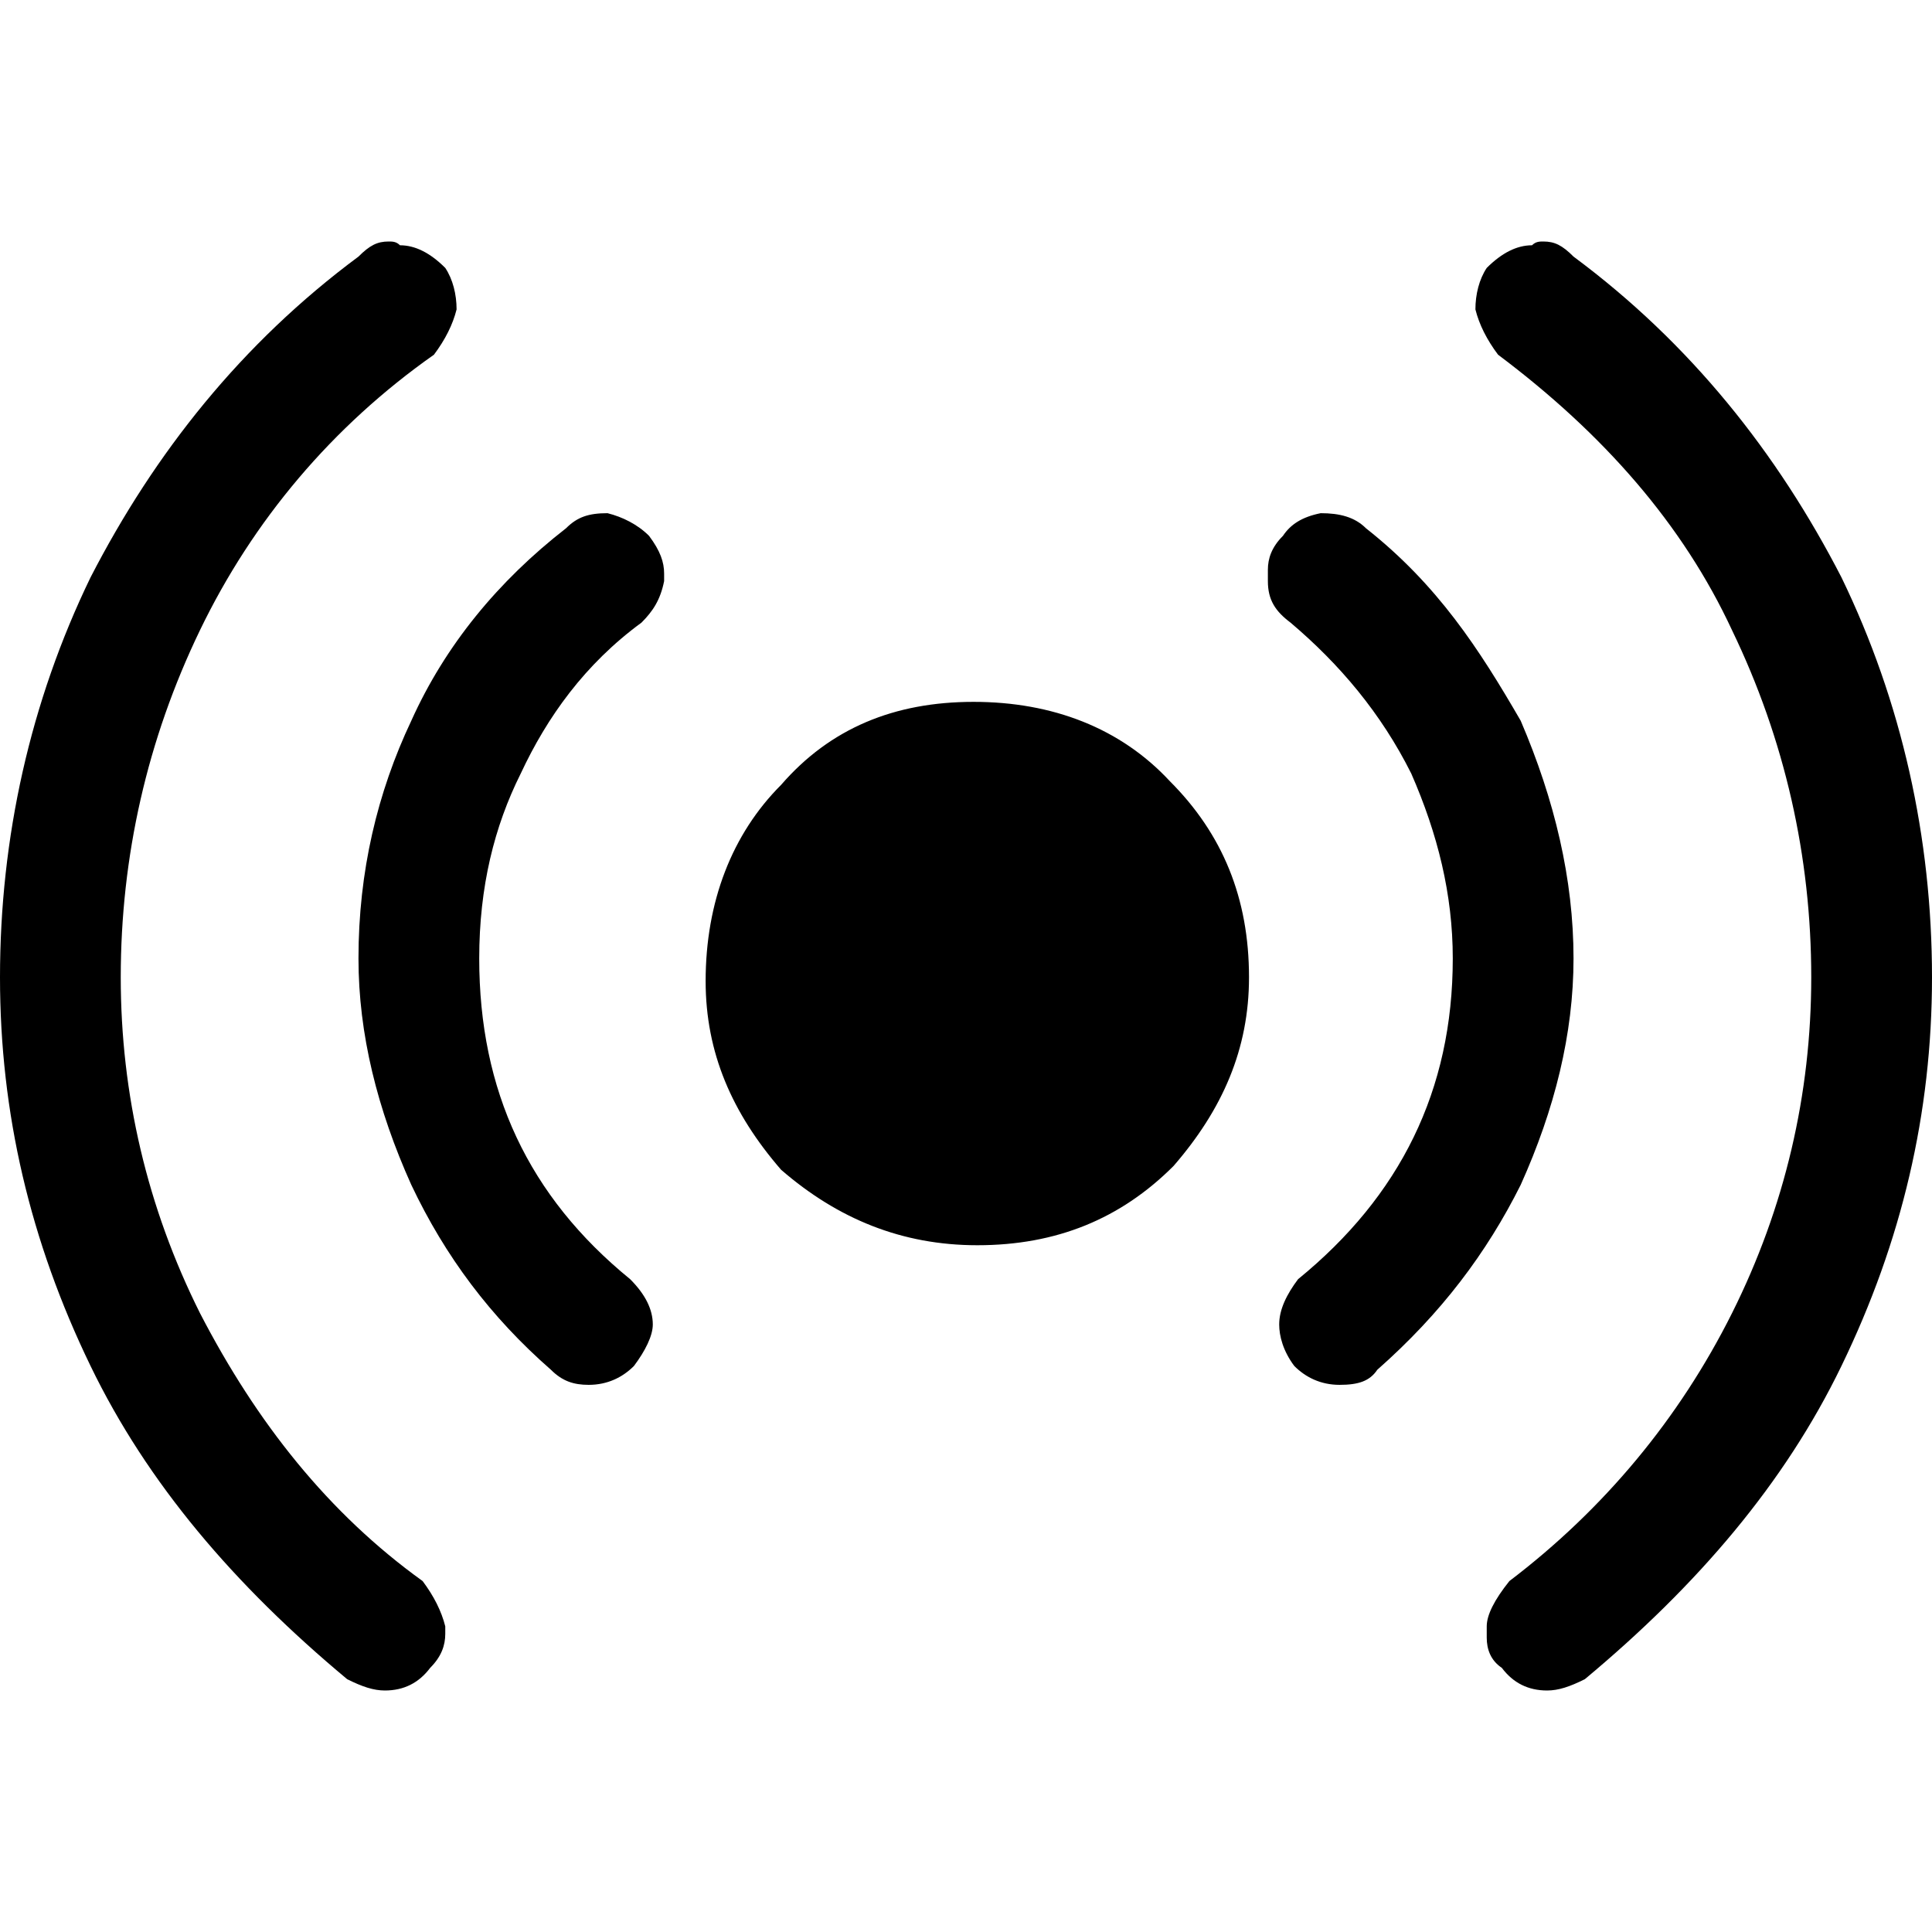 <svg xmlns="http://www.w3.org/2000/svg" viewBox="0 0 512 512">
	<path d="M112 419c3 4 5 8 6 12v2c0 3-1 6-4 9-3 4-7 6-12 6-3 0-6-1-10-3-30-25-53-52-68-83C8 329 0 295 0 259c0-37 8-73 24-106 17-33 40-62 71-85 3-3 5-4 8-4 1 0 2 0 3 1 4 0 8 2 12 6 2 3 3 7 3 11-1 4-3 8-6 12-27 19-48 44-62 73s-21 60-21 92c0 31 7 61 21 89 15 29 34 53 59 71zm347-71c14-28 21-58 21-89 0-32-7-63-21-92-13-28-34-52-62-73-3-4-5-8-6-12 0-4 1-8 3-11 4-4 8-6 12-6 1-1 2-1 3-1 3 0 5 1 8 4 31 23 54 52 71 85 16 33 24 69 24 106 0 36-8 70-24 103-15 31-38 58-68 83-4 2-7 3-10 3-5 0-9-2-12-6-3-2-4-5-4-8v-3c0-3 2-7 6-12 25-19 45-43 59-71zm-291 14c-3 3-7 5-12 5-4 0-7-1-10-4-16-14-28-30-37-49-9-20-14-40-14-60 0-23 5-44 14-63 9-20 23-37 41-51 3-3 6-4 11-4 4 1 8 3 11 6 3 4 4 7 4 10v2c-1 5-3 8-6 11-15 11-25 25-32 40-7 14-11 30-11 49 0 35 13 63 40 85 4 4 6 8 6 12 0 3-2 7-5 11zm176-23c27-22 41-50 41-85 0-17-4-33-11-49-8-16-19-29-32-40-4-3-6-6-6-11v-3c0-3 1-6 4-9 2-3 5-5 10-6 5 0 9 1 12 4 19 15 30 32 41 51 9 21 14 42 14 63 0 20-5 40-14 60-9 18-21 34-38 49-2 3-5 4-10 4s-9-2-12-5c-3-4-4-8-4-11 0-4 2-8 5-12zm-86-153c21 0 39 7 52 21 14 14 21 31 21 52 0 19-7 35-20 50-14 14-31 21-52 21-20 0-37-7-52-20-13-15-20-31-20-50 0-21 7-39 20-52 13-15 30-22 51-22z"/>
</svg>